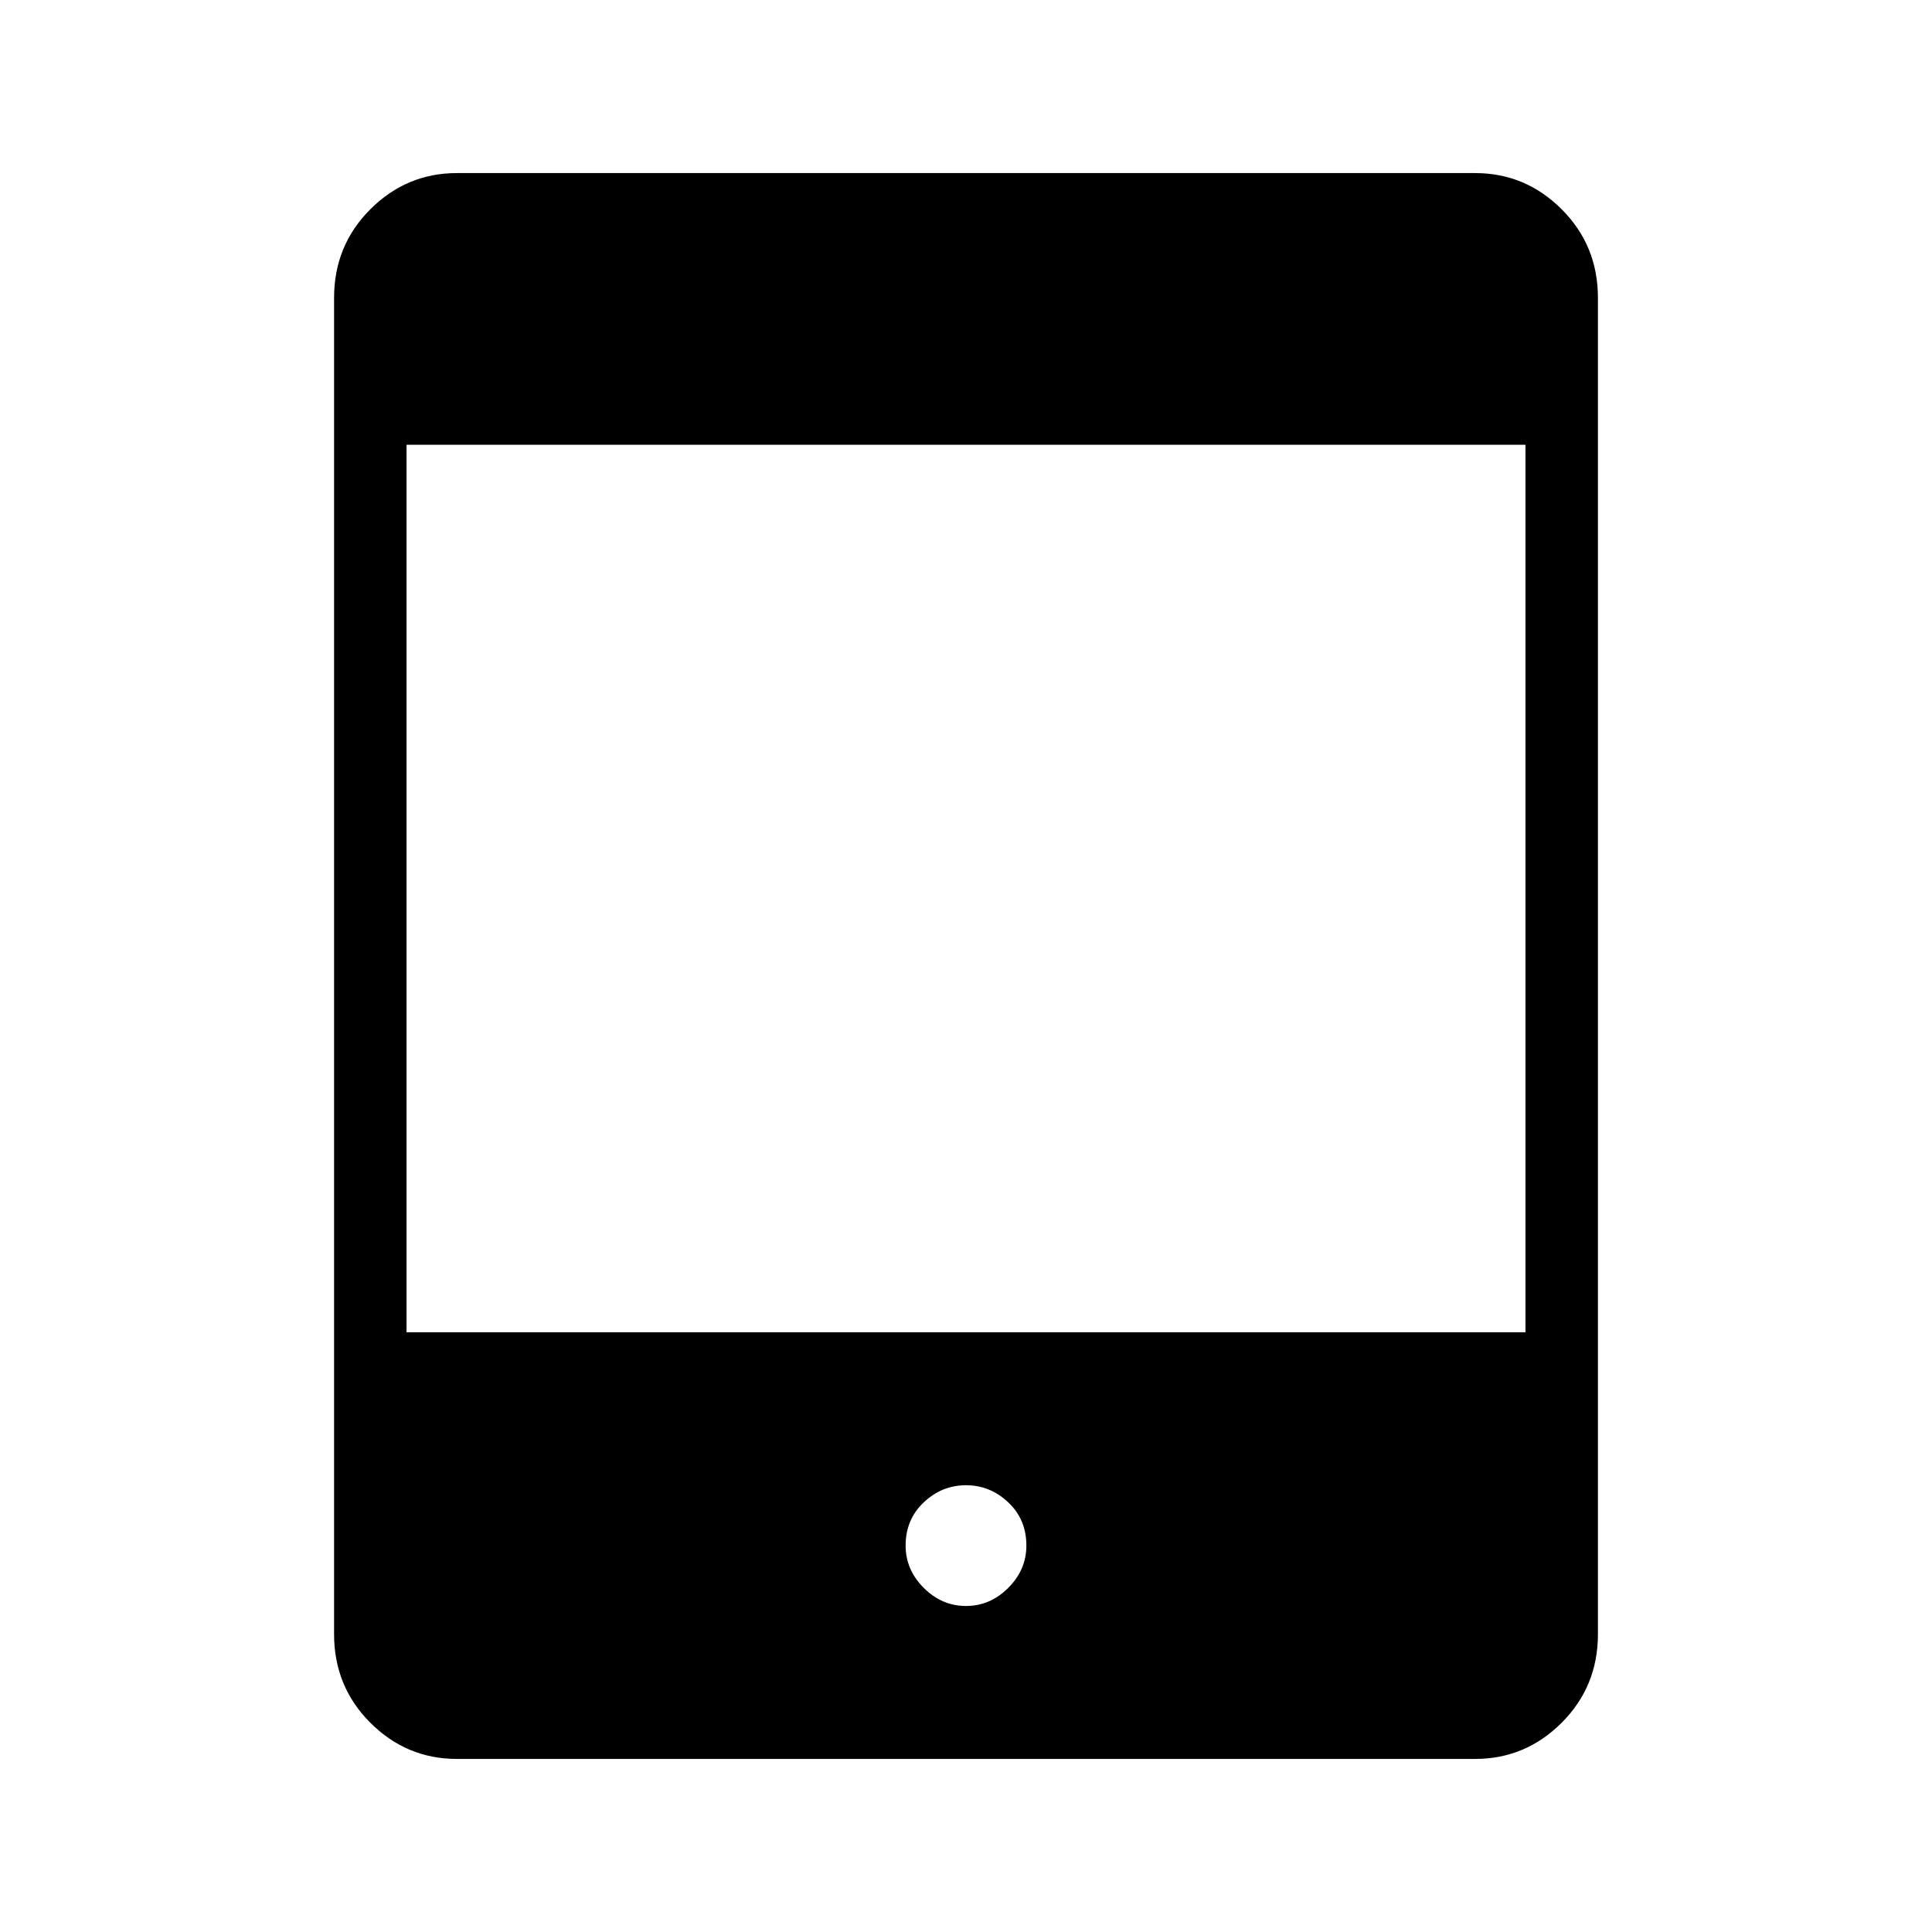 <svg xmlns="http://www.w3.org/2000/svg" height="24" width="24"><path d="M5.675 21.85q-.625 0-1.075-.45-.45-.45-.45-1.1V3.7q0-.65.45-1.1.45-.45 1.075-.45h12.65q.625 0 1.075.45.45.45.45 1.1v16.6q0 .65-.45 1.1-.45.45-1.075.45Zm-.625-5.3h13.9V5.525H5.05Zm6.95 3.4q.3 0 .525-.225.225-.225.225-.525 0-.325-.225-.537-.225-.213-.525-.213-.3 0-.525.213-.225.212-.225.537 0 .3.225.525.225.225.525.225Z"/></svg>